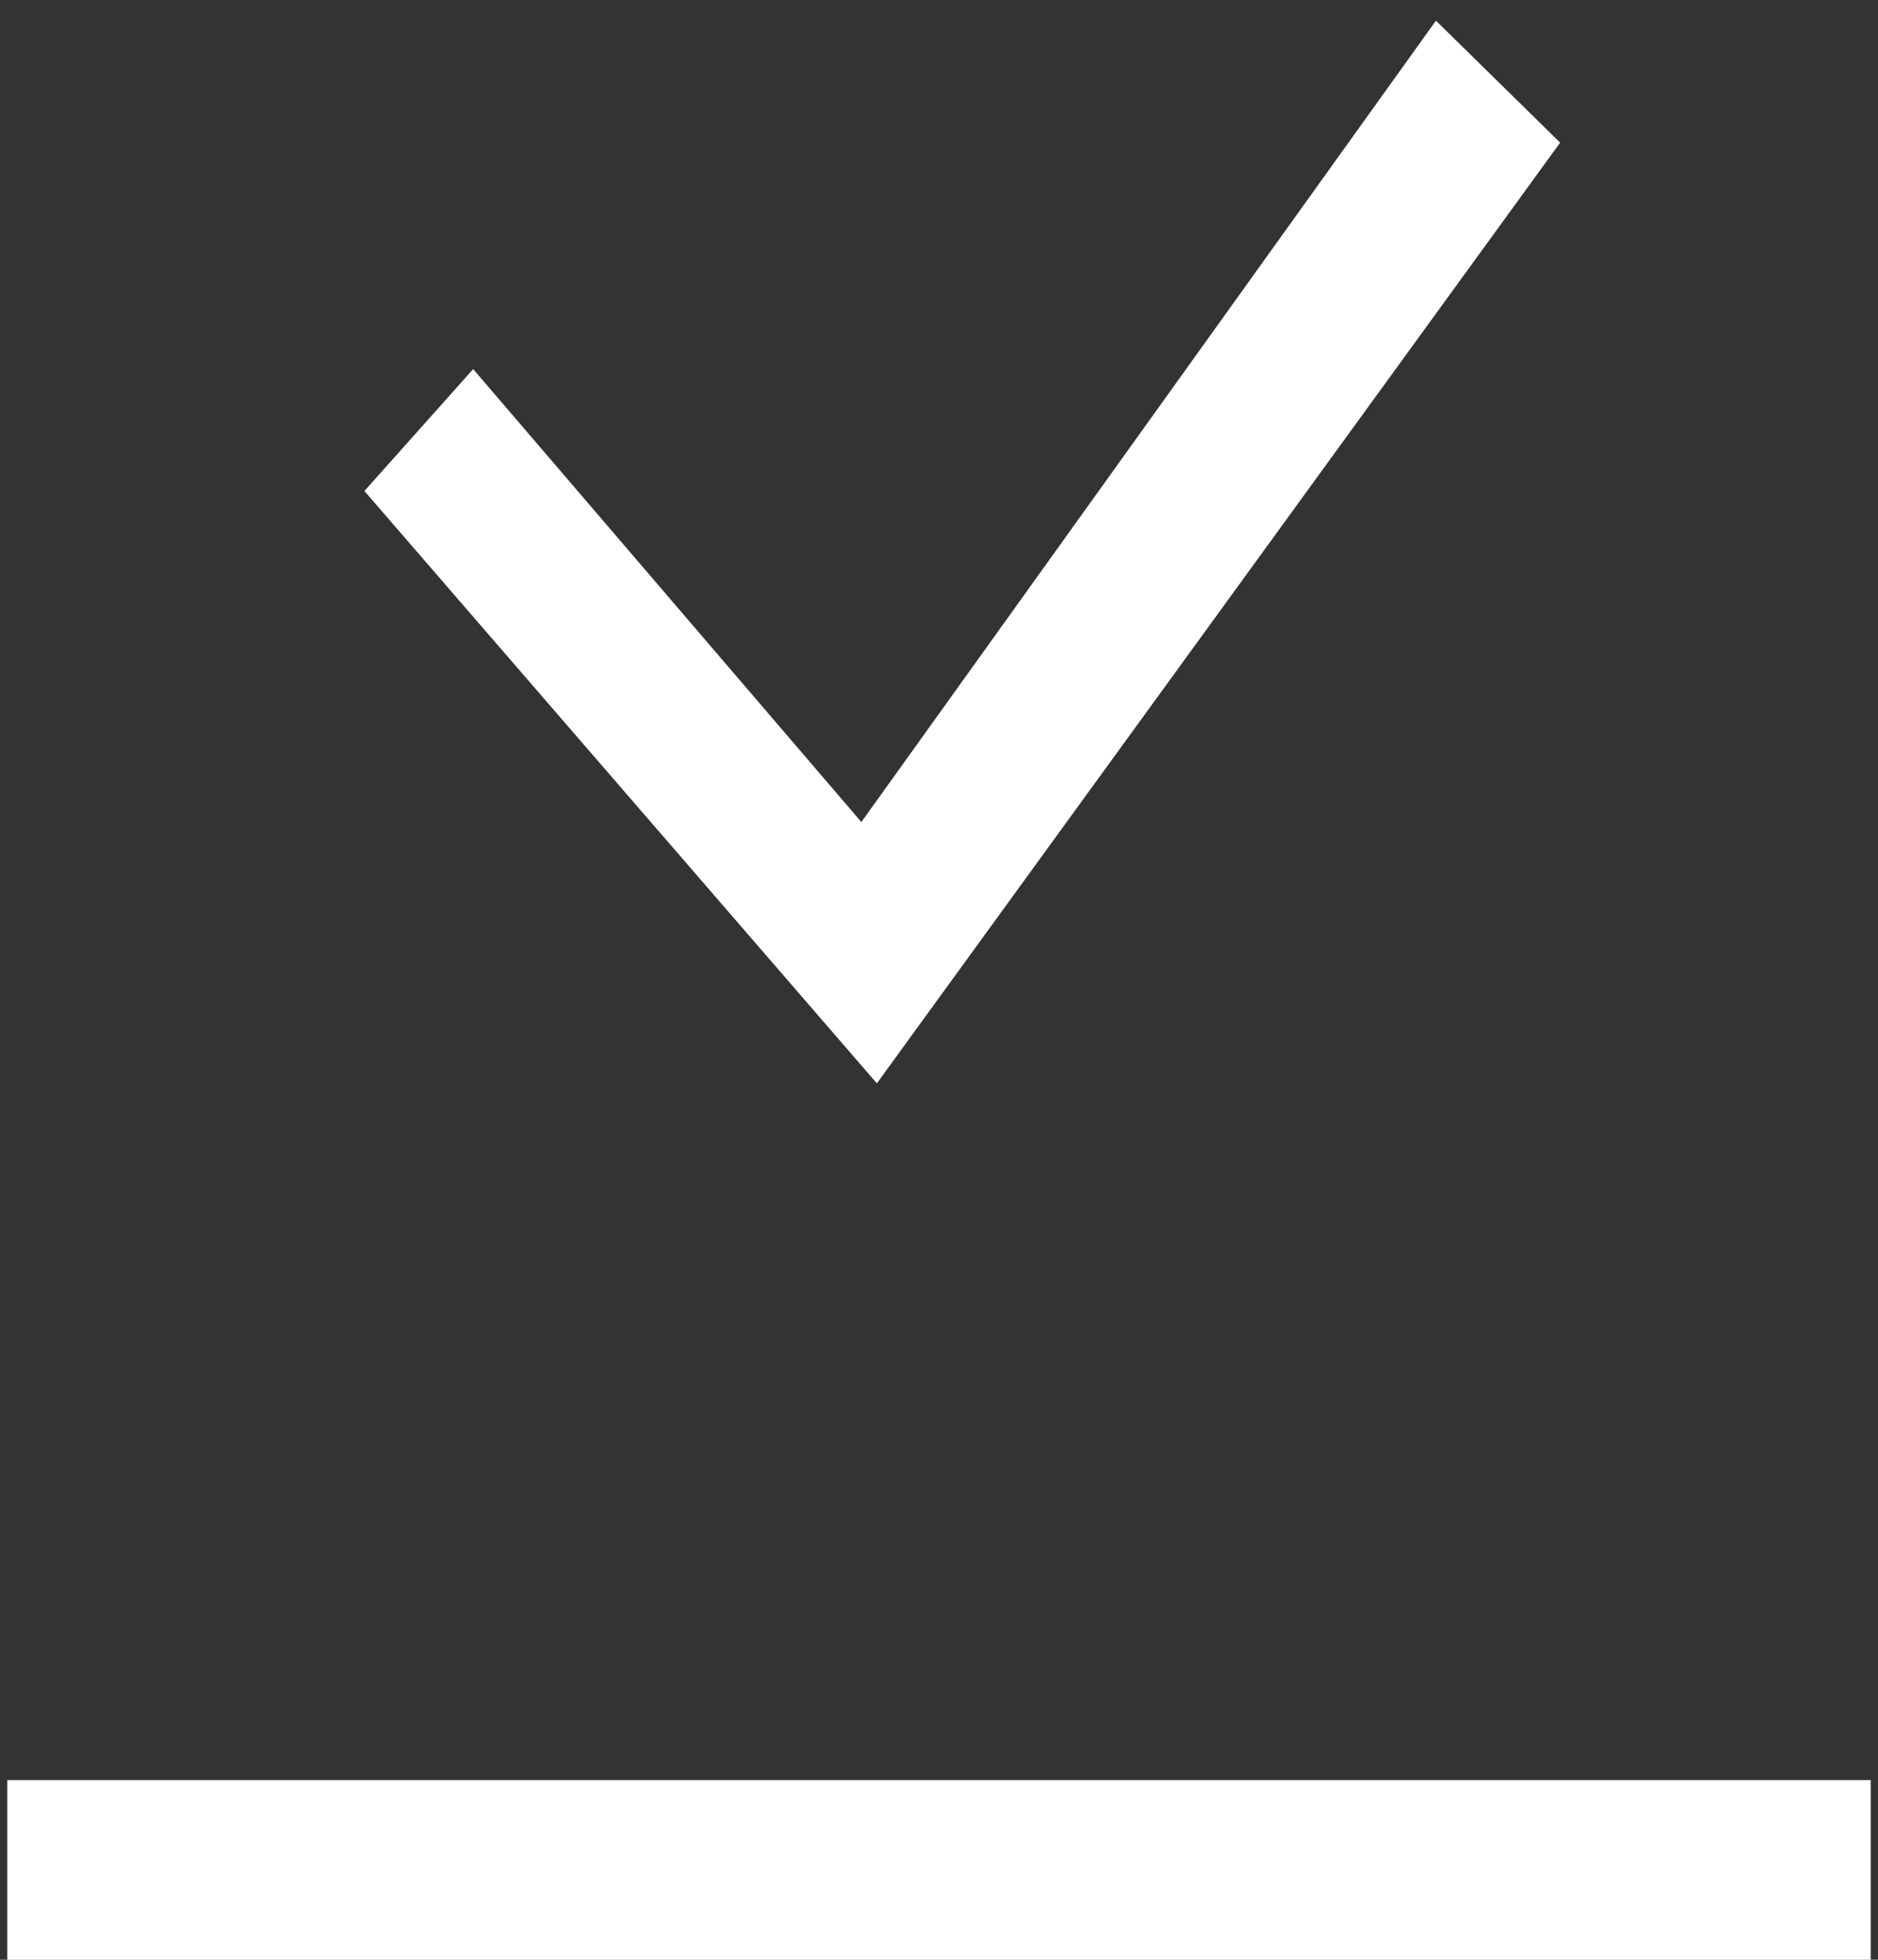﻿<?xml version="1.0" encoding="utf-8"?>
<svg version="1.1" xmlns:xlink="http://www.w3.org/1999/xlink" width="23px" height="24px" xmlns="http://www.w3.org/2000/svg">
  <rect width="100%" height="100%" fill="#333333" stroke="none"/>
  <g transform="matrix(1 0 0 1 -217 -212 )">
    <path d="M 0.089 24  L 0.089 21.8  L 22.911 21.8  L 22.911 24  L 0.089 24  Z M 17.586 0.253  L 10.549 10.067  L 5.795 4.52  L 4.463 6.013  L 10.739 13.267  L 19.107 1.747  L 17.586 0.253  Z " fill-rule="nonzero" fill="#ffffff" stroke="none" transform="matrix(1 0 0 1 217 212 )" />
  </g>
</svg>